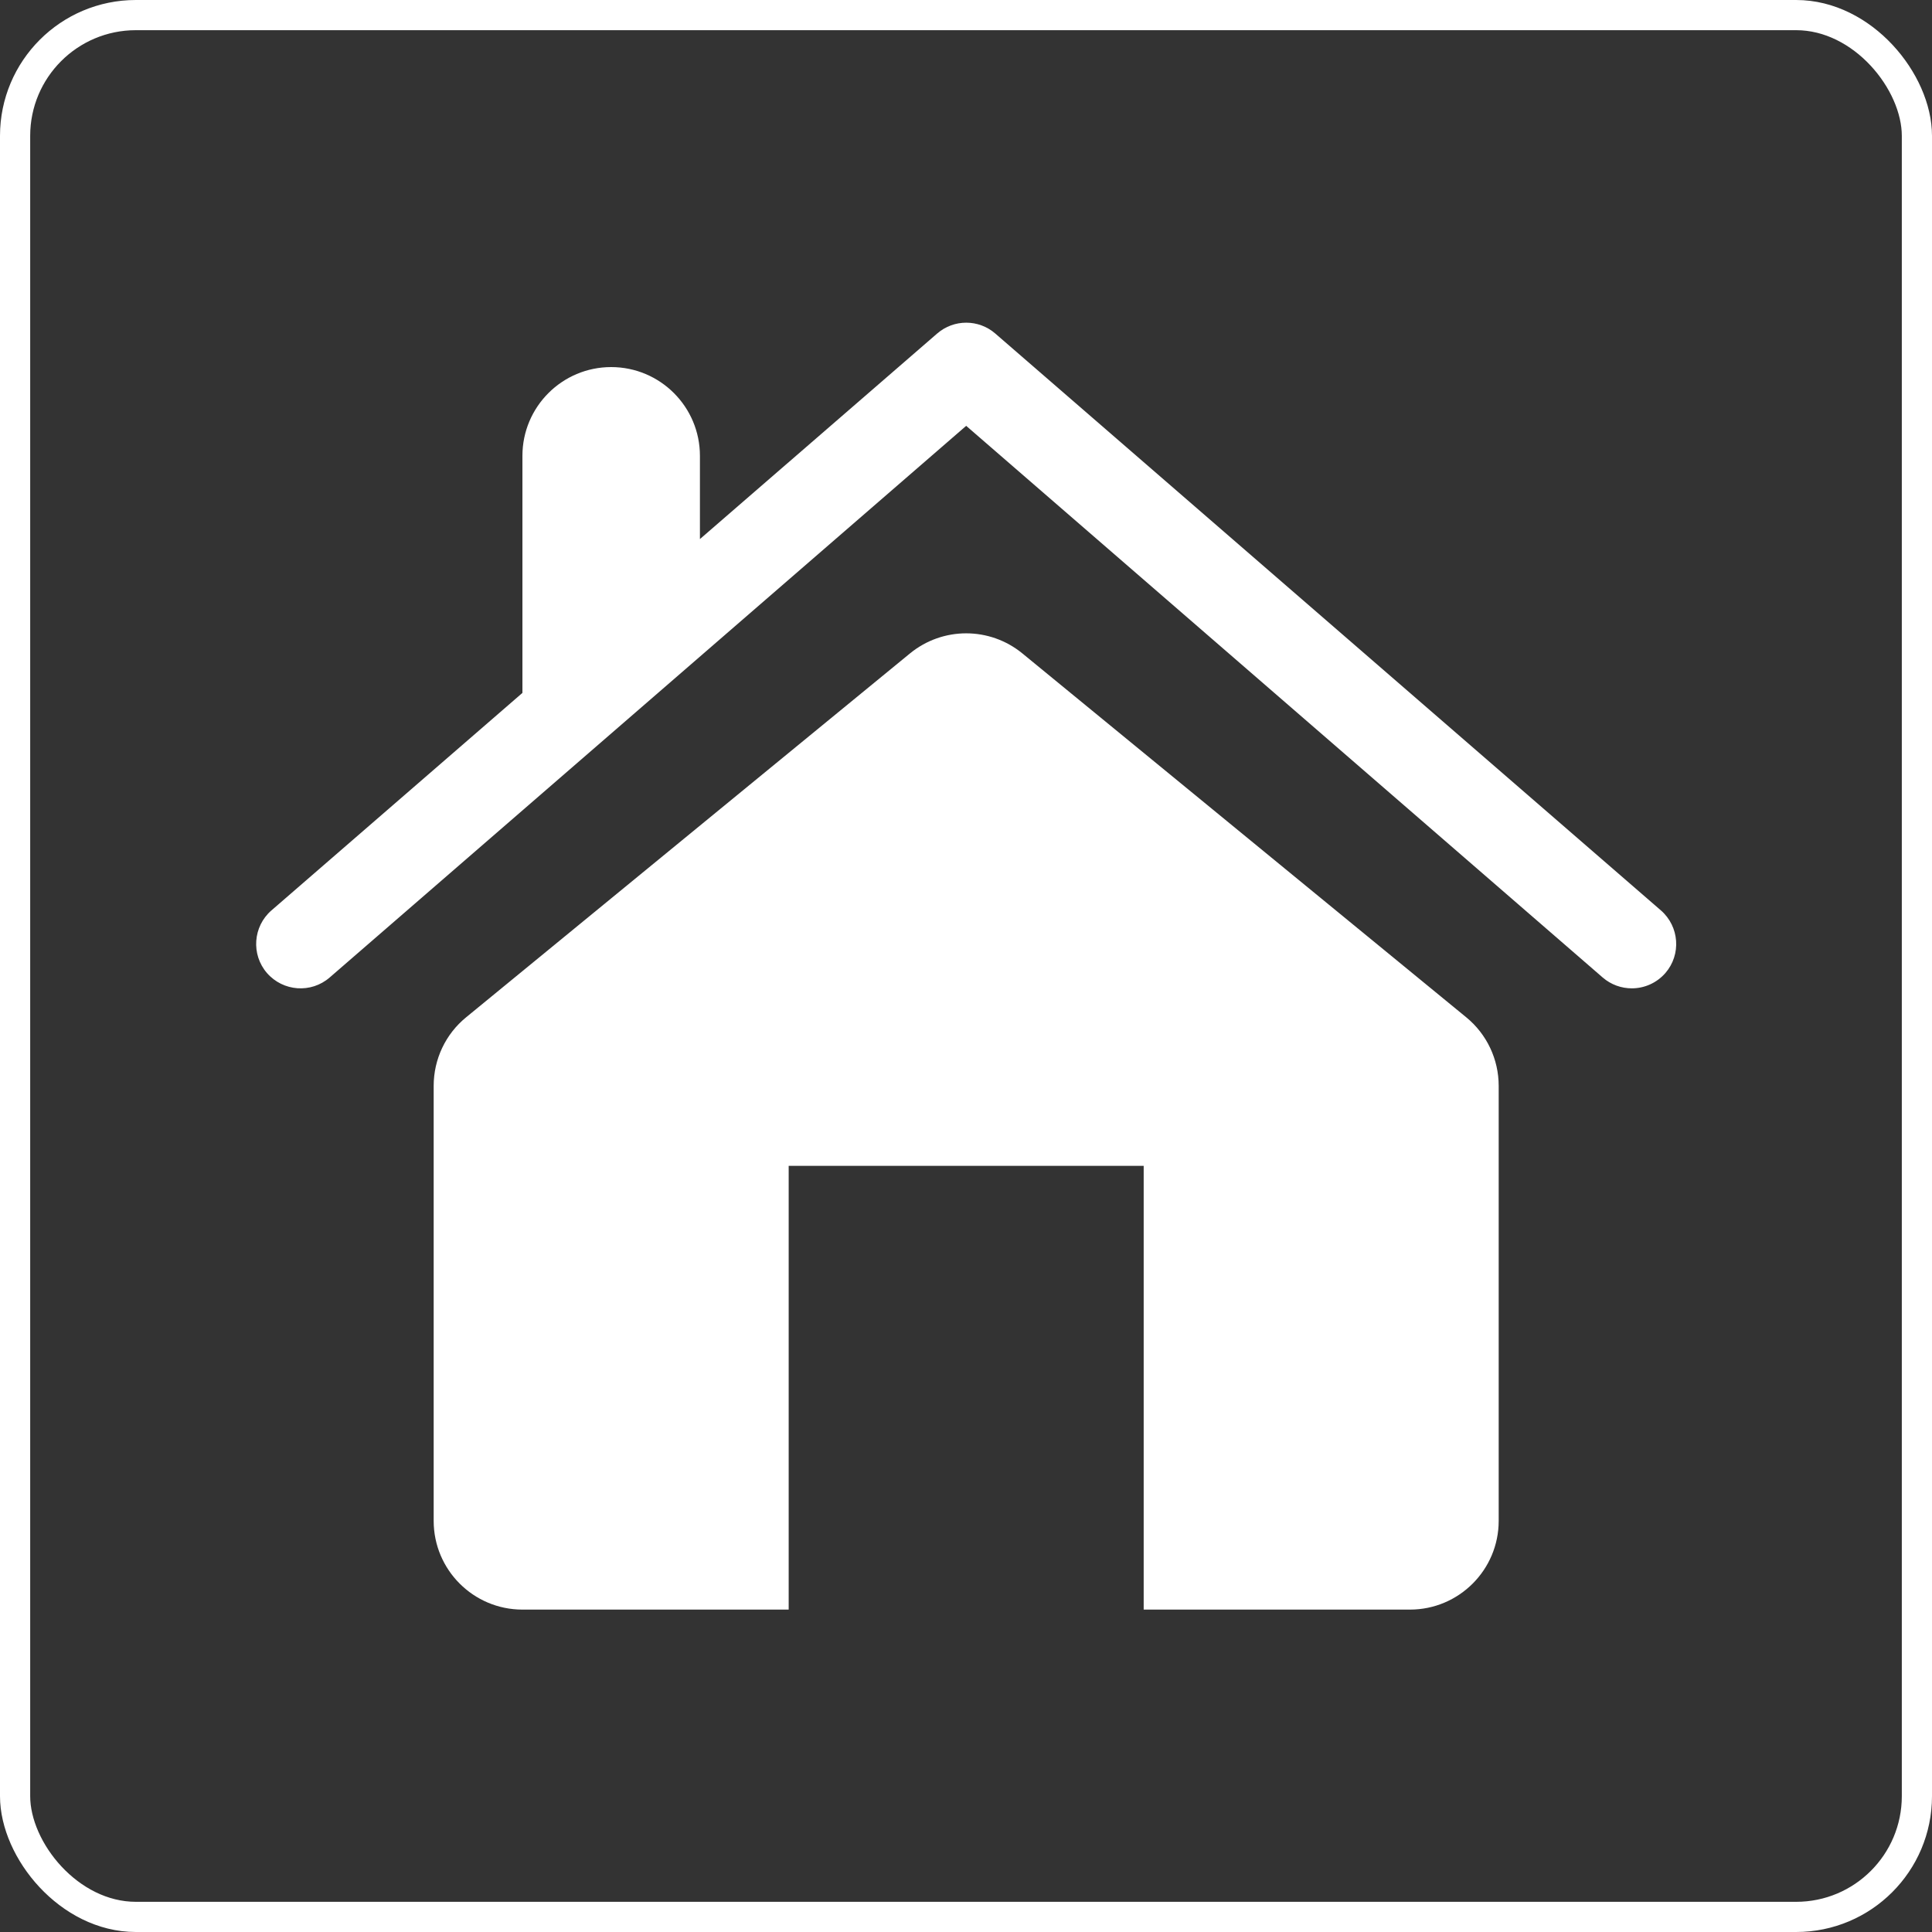 <?xml version="1.0" encoding="UTF-8" standalone="no"?>
<!-- Generator: IcoMoon.io -->

<svg
   xmlns:dc="http://purl.org/dc/elements/1.1/"
   xmlns:cc="http://creativecommons.org/ns#"
   xmlns:rdf="http://www.w3.org/1999/02/22-rdf-syntax-ns#"
   xmlns:svg="http://www.w3.org/2000/svg"
   xmlns="http://www.w3.org/2000/svg"
   xmlns:sodipodi="http://sodipodi.sourceforge.net/DTD/sodipodi-0.dtd"
   xmlns:inkscape="http://www.inkscape.org/namespaces/inkscape"
   version="1.1"
   id="Layer_1"
   x="0px"
   y="0px"
   width="32"
   height="32"
   viewBox="0 0 32 32"
   enable-background="new 0 0 16 16"
   xml:space="preserve"
   fill="#000000"
   inkscape:version="0.91 r13725"
   sodipodi:docname="icon_project_01.svg"
   inkscape:export-filename="D:\Google Drive\Illustration\Perrinn F1\Iconos App\icon_speaker.png"
   inkscape:export-xdpi="720"
   inkscape:export-ydpi="720"><rect x="0" y="0" width="32" height="32" fill="#333333" stroke="none"/><defs
     id="defs9" /><sodipodi:namedview
     pagecolor="#969696"
     bordercolor="#666666"
     borderopacity="1"
     objecttolerance="10"
     gridtolerance="10"
     guidetolerance="10"
     inkscape:pageopacity="0"
     inkscape:pageshadow="2"
     inkscape:window-width="1920"
     inkscape:window-height="1057"
     id="namedview7"
     showgrid="false"
     inkscape:zoom="22.627417"
     inkscape:cx="6.6943397"
     inkscape:cy="18.006857"
     inkscape:window-x="-8"
     inkscape:window-y="-8"
     inkscape:window-maximized="1"
     inkscape:current-layer="Layer_1"
     inkscape:showpageshadow="false"
     showguides="false"><inkscape:grid
       type="xygrid"
       id="grid4153" /></sodipodi:namedview><rect
     style="fill:none;fill-opacity:1;stroke:#ffffff;stroke-width:0.5;stroke-linejoin:miter;stroke-miterlimit:4;stroke-dasharray:none;stroke-opacity:1"
     id="rect4151"
     width="31.5"
     height="31.5"
     x="0.25"
     y="0.25"
     rx="2" /><g
     style="fill:#ffffff;fill-opacity:1"
     id="g4285"
     transform="matrix(0.735,0,0,0.735,4.243,3.14)"><g
       id="g4275"
       style="fill:#ffffff;fill-opacity:1"><path
         id="path4277"
         d="M 1.656,17.756 16,5.324 30.344,17.756 C 30.534,17.92 30.768,18 31,18 c 0.28,0 0.558,-0.118 0.756,-0.344 0.362,-0.418 0.316,-1.048 -0.1,-1.412 l -15,-13 c -0.376,-0.326 -0.934,-0.326 -1.31,0 L 10,7.876 10,6 C 10,4.896 9.104,4 8,4 6.896,4 6,4.896 6,6 l 0,5.342 -5.656,4.902 c -0.416,0.362 -0.462,0.994 -0.1,1.412 0.364,0.416 0.994,0.462 1.412,0.1 z M 12,22 l 8,0 0,10 6,0 c 1.104,0 2,-0.896 2,-2 l 0,-9.802 c 0,-0.6 -0.268,-1.166 -0.732,-1.546 l -10,-8.198 C 16.9,10.152 16.45,10 16,10 c -0.45,0 -0.9,0.152 -1.268,0.454 l -10,8.198 C 4.268,19.03 4,19.598 4,20.198 L 4,30 c 0,1.104 0.896,2 2,2 l 6,0 0,-10 z"
         inkscape:connector-curvature="0"
         style="fill:#ffffff;fill-opacity:1" /></g></g></svg>
